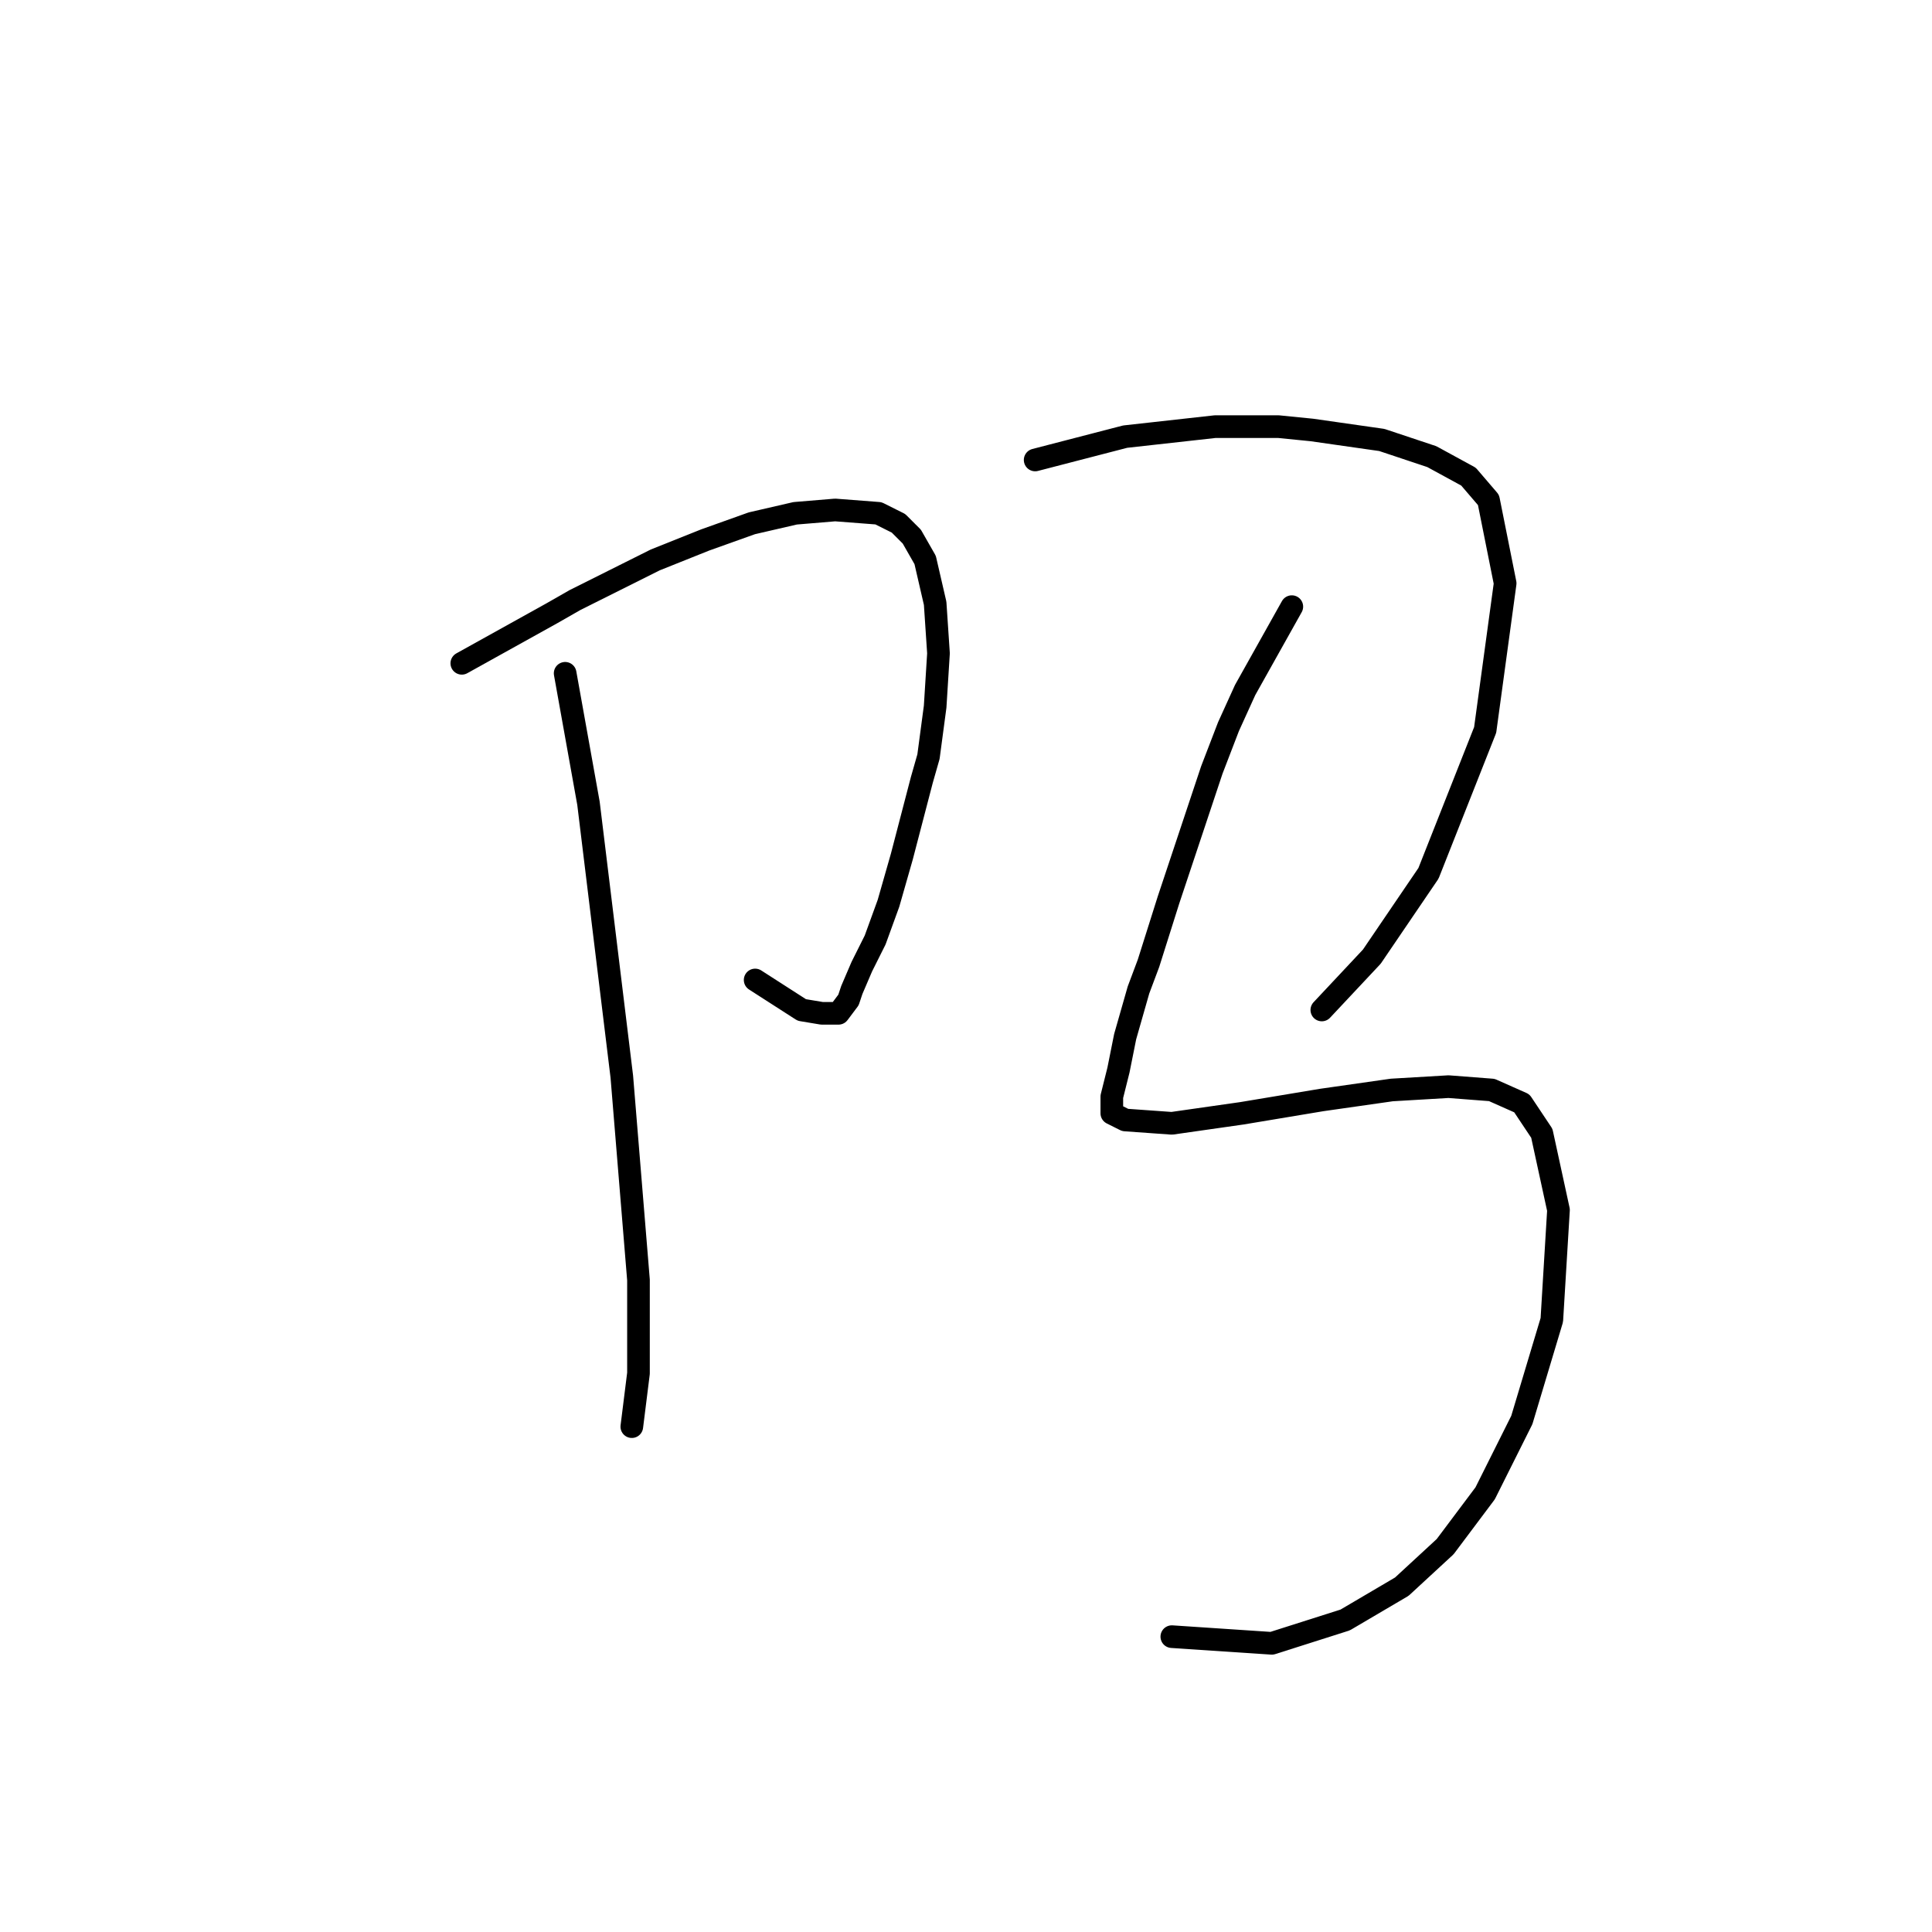 <?xml version="1.0" standalone="no"?>
    <svg width="256" height="256" xmlns="http://www.w3.org/2000/svg" version="1.1">
    <polyline stroke="black" stroke-width="3" stroke-linecap="round" fill="transparent" stroke-linejoin="round" points="61.193 87.891 73.118 81.266 76.21 79.499 86.811 74.199 93.436 71.549 99.62 69.34 105.362 68.015 110.662 67.574 116.404 68.015 119.054 69.34 120.821 71.107 122.587 74.199 123.912 79.941 124.354 86.566 123.912 93.633 123.029 100.259 122.146 103.351 119.496 113.509 117.729 119.693 115.962 124.552 114.195 128.085 112.87 131.177 112.428 132.502 111.103 134.269 110.22 134.269 108.895 134.269 106.245 133.827 100.061 129.852 100.061 129.852 " />
        <polyline stroke="black" stroke-width="3" stroke-linecap="round" fill="transparent" stroke-linejoin="round" points="74.885 89.216 77.977 106.442 82.394 142.661 84.602 169.604 84.602 181.971 83.719 189.038 83.719 189.038 " />
        <polyline stroke="black" stroke-width="3" stroke-linecap="round" fill="transparent" stroke-linejoin="round" points="137.163 60.948 149.089 57.857 153.064 57.415 157.039 56.973 161.014 56.531 169.406 56.531 173.823 56.973 183.099 58.298 189.724 60.507 194.583 63.157 197.233 66.249 199.441 77.291 196.791 96.725 189.282 115.718 181.774 126.76 175.148 133.827 175.148 133.827 " />
        <polyline stroke="black" stroke-width="3" stroke-linecap="round" fill="transparent" stroke-linejoin="round" points="171.173 80.383 164.99 91.425 162.781 96.284 160.573 102.025 154.831 119.251 152.181 127.643 150.855 131.177 149.089 137.361 148.205 141.777 147.322 145.311 147.322 147.519 149.089 148.403 155.272 148.844 164.548 147.519 175.148 145.753 184.424 144.428 191.933 143.986 197.674 144.428 201.65 146.194 204.3 150.17 206.508 160.328 205.625 174.904 201.65 188.155 196.791 197.872 191.491 204.939 185.749 210.239 178.24 214.656 168.523 217.748 155.272 216.865 155.272 216.865 " />
        </svg>